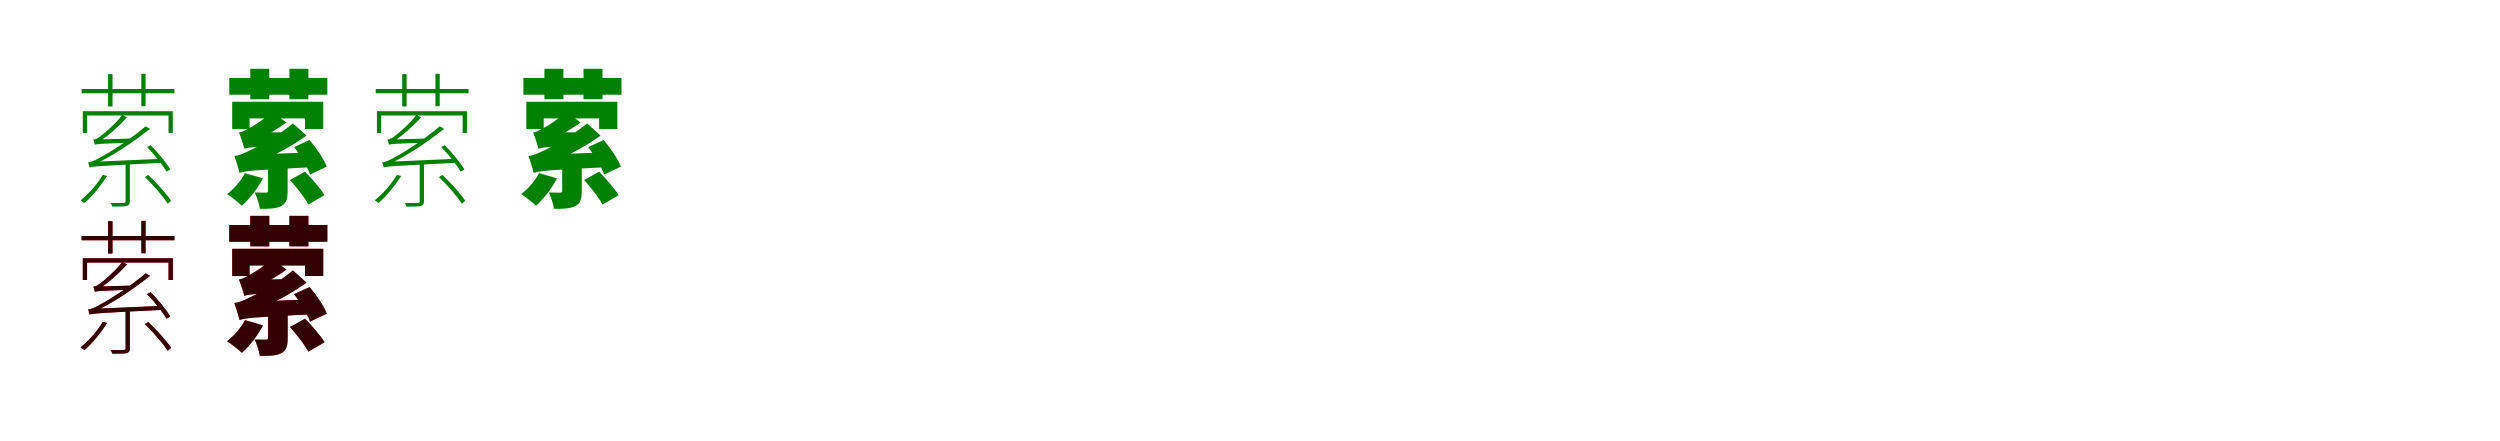 <?xml version="1.0" encoding="UTF-8"?>
<svg width="1700" height="300" xmlns="http://www.w3.org/2000/svg">
<rect width="100%" height="100%" fill="white"/>
<g fill="green" transform="translate(100 100) scale(0.1 -0.1)"><path d="M0.0 0.0C50.0 -51.0 107.0 -122.0 132.0 -167.0L158.0 -152.0C131.0 -106.0 74.0 -37.0 24.0 13.0L0.0 0.0ZM-15.0 -204.0C43.0 -259.0 109.0 -337.0 141.0 -385.0L164.0 -365.0C132.0 -318.0 66.0 -244.0 8.0 -189.0L-15.0 -204.0ZM-301.0 -189.0C-338.0 -252.0 -395.0 -316.0 -452.0 -362.0C-444.0 -367.0 -431.0 -376.0 -426.0 -381.0C-372.0 -334.0 -314.0 -263.0 -272.0 -197.0L-301.0 -189.0ZM-437.0 244.0V96.0H-408.0V215.0H146.0V96.0H175.0V244.0H-437.0ZM-391.0 -139.0C-391.0 -130.0 -360.0 -121.0 -360.0 -121.0V-119.0C-236.0 -61.0 -109.0 22.0 20.0 124.0L-10.0 141.0C-121.0 46.0 -265.0 -43.0 -308.0 -65.0C-347.0 -88.0 -380.0 -103.0 -401.0 -104.0C-397.0 -113.0 -392.0 -131.0 -391.0 -139.0ZM-391.0 -139.0C-370.0 -131.0 -333.0 -129.0 103.0 -107.0C101.0 -102.0 99.0 -89.0 98.0 -80.0L-362.0 -100.0L-391.0 -113.0V-139.0ZM-355.0 16.0C-355.0 26.0 -325.0 36.0 -325.0 36.0V38.0C-263.0 77.0 -198.0 135.0 -136.0 202.0L-168.0 218.0C-218.0 154.0 -292.0 92.0 -314.0 76.0C-333.0 61.0 -351.0 51.0 -366.0 50.0C-361.0 42.0 -357.0 24.0 -355.0 16.0ZM-355.0 16.0C-341.0 21.0 -317.0 23.0 -113.0 30.0C-110.0 37.0 -104.0 50.0 -98.0 58.0L-329.0 52.0L-355.0 43.0V16.0ZM-146.0 -105.0V-367.0C-146.0 -377.0 -149.0 -379.0 -160.0 -380.0C-170.0 -381.0 -205.0 -381.0 -248.0 -380.0C-243.0 -388.0 -238.0 -398.0 -236.0 -405.0C-182.0 -405.0 -153.0 -405.0 -137.0 -400.0C-121.0 -395.0 -117.0 -386.0 -117.0 -367.0V-105.0H-146.0ZM-445.0 395.0V366.0H186.0V395.0H-445.0ZM-265.0 496.0V276.0H-235.0V496.0H-265.0ZM-39.0 498.0V278.0H-10.0V498.0H-39.0Z"/></g>
<g fill="green" transform="translate(200 100) scale(0.1 -0.1)"><path d="M0.0 0.0C44.0 -58.0 92.0 -136.0 108.0 -187.0L222.0 -133.0C202.0 -80.0 151.0 -6.0 105.0 48.0L0.0 0.0ZM-28.0 -224.0C18.0 -275.0 74.0 -346.0 97.0 -391.0L207.0 -327.0C179.0 -282.0 120.0 -214.0 74.0 -167.0L-28.0 -224.0ZM-334.0 -177.0C-361.0 -229.0 -408.0 -284.0 -456.0 -320.0C-428.0 -338.0 -378.0 -377.0 -355.0 -399.0C-305.0 -354.0 -247.0 -281.0 -212.0 -213.0L-334.0 -177.0ZM-421.0 308.0V123.0H-303.0V195.0H74.0V123.0H198.0V308.0H-421.0ZM-371.0 -176.0C-371.0 -155.0 -294.0 -126.0 -294.0 -126.0V-123.0C-163.0 -73.0 -27.0 -2.0 84.0 78.0L-8.0 161.0C-112.0 73.0 -255.0 -3.0 -303.0 -24.0C-346.0 -45.0 -374.0 -57.0 -406.0 -61.0C-394.0 -94.0 -376.0 -153.0 -371.0 -176.0ZM-371.0 -176.0C-333.0 -162.0 -277.0 -157.0 120.0 -137.0C121.0 -112.0 128.0 -66.0 137.0 -35.0L-306.0 -52.0L-373.0 -89.0L-371.0 -176.0ZM-338.0 -12.0C-338.0 9.0 -271.0 41.0 -271.0 41.0V43.0C-194.0 75.0 -114.0 121.0 -52.0 167.0L-151.0 240.0C-206.0 185.0 -284.0 139.0 -310.0 126.0C-334.0 112.0 -354.0 103.0 -375.0 99.0C-362.0 68.0 -344.0 12.0 -338.0 -12.0ZM-338.0 -12.0C-316.0 -3.0 -280.0 2.0 -92.0 8.0C-90.0 31.0 -83.0 73.0 -75.0 101.0L-287.0 97.0L-339.0 67.0L-338.0 -12.0ZM-177.0 -121.0V-297.0C-177.0 -307.0 -181.0 -310.0 -192.0 -310.0C-202.0 -310.0 -240.0 -310.0 -268.0 -309.0C-253.0 -340.0 -238.0 -386.0 -233.0 -420.0C-174.0 -420.0 -128.0 -420.0 -91.0 -403.0C-54.0 -385.0 -44.0 -355.0 -44.0 -300.0V-121.0H-177.0ZM-441.0 470.0V356.0H226.0V470.0H-441.0ZM-298.0 532.0V325.0H-169.0V532.0H-298.0ZM-32.0 532.0V325.0H97.0V532.0H-32.0Z"/></g>
<g fill="green" transform="translate(300 100) scale(0.1 -0.1)"><path d="M0.0 0.0C50.0 -51.0 107.0 -122.0 132.0 -167.0L158.0 -152.0C131.0 -106.0 74.0 -37.0 24.0 13.0L0.0 0.0ZM-15.0 -204.0C43.0 -259.0 109.0 -337.0 141.0 -385.0L164.0 -365.0C132.0 -318.0 66.0 -244.0 8.0 -189.0L-15.0 -204.0ZM-301.0 -189.0C-338.0 -252.0 -395.0 -316.0 -452.0 -362.0C-444.0 -367.0 -431.0 -376.0 -426.0 -381.0C-372.0 -334.0 -314.0 -263.0 -272.0 -197.0L-301.0 -189.0ZM-437.0 244.0V96.0H-408.0V215.0H146.0V96.0H175.0V244.0H-437.0ZM-391.0 -139.0C-391.0 -130.0 -360.0 -121.0 -360.0 -121.0V-119.0C-236.0 -61.0 -109.0 22.0 20.0 124.0L-10.0 141.0C-121.0 46.0 -265.0 -43.0 -308.0 -65.0C-347.0 -88.0 -380.0 -103.0 -401.0 -104.0C-397.0 -113.0 -392.0 -131.0 -391.0 -139.0ZM-391.0 -139.0C-370.0 -131.0 -333.0 -129.0 103.0 -107.0C101.0 -102.0 99.0 -89.0 98.0 -80.0L-362.0 -100.0L-391.0 -113.0V-139.0ZM-355.0 16.0C-355.0 26.0 -325.0 36.0 -325.0 36.0V38.0C-263.0 77.0 -198.0 135.0 -136.0 202.0L-168.0 218.0C-218.0 154.0 -292.0 92.0 -314.0 76.0C-333.0 61.0 -351.0 51.0 -366.0 50.0C-361.0 42.0 -357.0 24.0 -355.0 16.0ZM-355.0 16.0C-341.0 21.0 -317.0 23.0 -113.0 30.0C-110.0 37.0 -104.0 50.0 -98.0 58.0L-329.0 52.0L-355.0 43.0V16.0ZM-146.0 -105.0V-367.0C-146.0 -377.0 -149.0 -379.0 -160.0 -380.0C-170.0 -381.0 -205.0 -381.0 -248.0 -380.0C-243.0 -388.0 -238.0 -398.0 -236.0 -405.0C-182.0 -405.0 -153.0 -405.0 -137.0 -400.0C-121.0 -395.0 -117.0 -386.0 -117.0 -367.0V-105.0H-146.0ZM-445.0 395.0V366.0H186.0V395.0H-445.0ZM-265.0 496.0V276.0H-235.0V496.0H-265.0ZM-39.0 498.0V278.0H-10.0V498.0H-39.0Z"/></g>
<g fill="green" transform="translate(400 100) scale(0.1 -0.1)"><path d="M0.0 0.0C44.0 -58.0 92.0 -136.0 108.0 -187.0L222.0 -133.0C202.0 -80.0 151.0 -6.0 105.0 48.0L0.0 0.0ZM-28.0 -224.0C18.0 -275.0 74.0 -346.0 97.0 -391.0L207.0 -327.0C179.0 -282.0 120.0 -214.0 74.0 -167.0L-28.0 -224.0ZM-334.0 -177.0C-361.0 -229.0 -408.0 -284.0 -456.0 -320.0C-428.0 -338.0 -378.0 -377.0 -355.0 -399.0C-305.0 -354.0 -247.0 -281.0 -212.0 -213.0L-334.0 -177.0ZM-421.0 308.0V123.0H-303.0V195.0H74.0V123.0H198.0V308.0H-421.0ZM-371.0 -176.0C-371.0 -155.0 -294.0 -126.0 -294.0 -126.0V-123.0C-163.0 -73.0 -27.0 -2.0 84.0 78.0L-8.0 161.0C-112.0 73.0 -255.0 -3.0 -303.0 -24.0C-346.0 -45.0 -374.0 -57.0 -406.0 -61.0C-394.0 -94.0 -376.0 -153.0 -371.0 -176.0ZM-371.0 -176.0C-333.0 -162.0 -277.0 -157.0 120.0 -137.0C121.0 -112.0 128.0 -66.0 137.0 -35.0L-306.0 -52.0L-373.0 -89.0L-371.0 -176.0ZM-338.0 -12.0C-338.0 9.0 -271.0 41.0 -271.0 41.0V43.0C-194.0 75.0 -114.0 121.0 -52.0 167.0L-151.0 240.0C-206.0 185.0 -284.0 139.0 -310.0 126.0C-334.0 112.0 -354.0 103.0 -375.0 99.0C-362.0 68.0 -344.0 12.0 -338.0 -12.0ZM-338.0 -12.0C-316.0 -3.0 -280.0 2.0 -92.0 8.0C-90.0 31.0 -83.0 73.0 -75.0 101.0L-287.0 97.0L-339.0 67.0L-338.0 -12.0ZM-177.0 -121.0V-297.0C-177.0 -307.0 -181.0 -310.0 -192.0 -310.0C-202.0 -310.0 -240.0 -310.0 -268.0 -309.0C-253.0 -340.0 -238.0 -386.0 -233.0 -420.0C-174.0 -420.0 -128.0 -420.0 -91.0 -403.0C-54.0 -385.0 -44.0 -355.0 -44.0 -300.0V-121.0H-177.0ZM-441.0 470.0V356.0H226.0V470.0H-441.0ZM-298.0 532.0V325.0H-169.0V532.0H-298.0ZM-32.0 532.0V325.0H97.0V532.0H-32.0Z"/></g>
<g fill="red" transform="translate(100 200) scale(0.1 -0.1)"><path d="M0.0 0.0C50.0 -51.0 107.0 -122.0 132.0 -167.0L158.0 -152.0C131.0 -106.0 74.0 -37.0 24.0 13.0L0.0 0.0ZM-15.0 -204.0C43.0 -259.0 109.0 -337.0 141.0 -385.0L164.0 -365.0C132.0 -318.0 66.0 -244.0 8.0 -189.0L-15.0 -204.0ZM-301.0 -189.0C-338.0 -252.0 -395.0 -316.0 -452.0 -362.0C-444.0 -367.0 -431.0 -376.0 -426.0 -381.0C-372.0 -334.0 -314.0 -263.0 -272.0 -197.0L-301.0 -189.0ZM-437.0 244.0V96.0H-408.0V215.0H146.0V96.0H175.0V244.0H-437.0ZM-391.0 -139.0C-391.0 -130.0 -360.0 -121.0 -360.0 -121.0V-119.0C-236.0 -61.0 -109.0 22.0 20.0 124.0L-10.0 141.0C-121.0 46.0 -265.0 -43.0 -308.0 -65.0C-347.0 -88.0 -380.0 -103.0 -401.0 -104.0C-397.0 -113.0 -392.0 -131.0 -391.0 -139.0ZM-391.0 -139.0C-370.0 -131.0 -333.0 -129.0 103.0 -107.0C101.0 -102.0 99.0 -89.0 98.0 -80.0L-362.0 -100.0L-391.0 -113.0V-139.0ZM-355.0 16.0C-355.0 26.0 -325.0 36.0 -325.0 36.0V38.0C-263.0 77.0 -198.0 135.0 -136.0 202.0L-168.0 218.0C-218.0 154.0 -292.0 92.0 -314.0 76.0C-333.0 61.0 -351.0 51.0 -366.0 50.0C-361.0 42.0 -357.0 24.0 -355.0 16.0ZM-355.0 16.0C-341.0 21.0 -317.0 23.0 -113.0 30.0C-110.0 37.0 -104.0 50.0 -98.0 58.0L-329.0 52.0L-355.0 43.0V16.0ZM-146.0 -105.0V-367.0C-146.0 -377.0 -149.0 -379.0 -160.0 -380.0C-170.0 -381.0 -205.0 -381.0 -248.0 -380.0C-243.0 -388.0 -238.0 -398.0 -236.0 -405.0C-182.0 -405.0 -153.0 -405.0 -137.0 -400.0C-121.0 -395.0 -117.0 -386.0 -117.0 -367.0V-105.0H-146.0ZM-445.0 395.0V366.0H186.0V395.0H-445.0ZM-265.0 496.0V276.0H-235.0V496.0H-265.0ZM-39.0 498.0V278.0H-10.0V498.0H-39.0Z"/></g>
<g fill="black" opacity=".8" transform="translate(100 200) scale(0.1 -0.1)"><path d="M0.0 0.0C50.0 -51.0 107.0 -122.0 132.0 -167.0L158.0 -152.0C131.0 -106.0 74.0 -37.0 24.0 13.0L0.0 0.0ZM-15.0 -204.0C43.0 -259.0 109.0 -337.0 141.0 -385.0L164.0 -365.0C132.0 -318.0 66.0 -244.0 8.0 -189.0L-15.0 -204.0ZM-301.0 -189.0C-338.0 -252.0 -395.0 -316.0 -452.0 -362.0C-444.0 -367.0 -431.0 -376.0 -426.0 -381.0C-372.0 -334.0 -314.0 -263.0 -272.0 -197.0L-301.0 -189.0ZM-437.0 244.0V96.0H-408.0V215.0H146.0V96.0H175.0V244.0H-437.0ZM-391.0 -139.0C-391.0 -130.0 -360.0 -121.0 -360.0 -121.0V-119.0C-236.0 -61.0 -109.0 22.0 20.0 124.0L-10.0 141.0C-121.0 46.0 -265.0 -43.0 -308.0 -65.0C-347.0 -88.0 -380.0 -103.0 -401.0 -104.0C-397.0 -113.0 -392.0 -131.0 -391.0 -139.0ZM-391.0 -139.0C-370.0 -131.0 -333.0 -129.0 103.0 -107.0C101.0 -102.0 99.0 -89.0 98.0 -80.0L-362.0 -100.0L-391.0 -113.0V-139.0ZM-355.0 16.0C-355.0 26.0 -325.0 36.0 -325.0 36.0V38.0C-263.0 77.0 -198.0 135.0 -136.0 202.0L-168.0 218.0C-218.0 154.0 -292.0 92.0 -314.0 76.0C-333.0 61.0 -351.0 51.0 -366.0 50.0C-361.0 42.0 -357.0 24.0 -355.0 16.0ZM-355.0 16.0C-341.0 21.0 -317.0 23.0 -113.0 30.0C-110.0 37.0 -104.0 50.0 -98.0 58.0L-329.0 52.0L-355.0 43.0V16.0ZM-146.0 -105.0V-367.0C-146.0 -377.0 -149.0 -379.0 -160.0 -380.0C-170.0 -381.0 -205.0 -381.0 -248.0 -380.0C-243.0 -388.0 -238.0 -398.0 -236.0 -405.0C-182.0 -405.0 -153.0 -405.0 -137.0 -400.0C-121.0 -395.0 -117.0 -386.0 -117.0 -367.0V-105.0H-146.0ZM-445.0 395.0V366.0H186.0V395.0H-445.0ZM-265.0 496.0V276.0H-235.0V496.0H-265.0ZM-39.0 498.0V278.0H-10.0V498.0H-39.0Z"/></g>
<g fill="red" transform="translate(200 200) scale(0.1 -0.1)"><path d="M0.0 0.0C44.0 -58.0 92.0 -136.0 108.0 -187.0L222.0 -133.0C202.0 -80.0 151.0 -6.0 105.0 48.0L0.0 0.0ZM-28.0 -224.0C18.0 -275.0 74.0 -346.0 97.0 -391.0L207.0 -327.0C179.0 -282.0 120.0 -214.0 74.0 -167.0L-28.0 -224.0ZM-334.0 -177.0C-361.0 -229.0 -408.0 -284.0 -456.0 -320.0C-428.0 -338.0 -378.0 -377.0 -355.0 -399.0C-305.0 -354.0 -247.0 -281.0 -212.0 -213.0L-334.0 -177.0ZM-421.0 308.0V123.0H-303.0V195.0H74.0V123.0H198.0V308.0H-421.0ZM-371.0 -176.0C-371.0 -155.0 -294.0 -126.0 -294.0 -126.0V-123.0C-163.0 -73.0 -27.0 -2.0 84.0 78.0L-8.0 161.0C-112.0 73.0 -255.0 -3.0 -303.0 -24.0C-346.0 -45.0 -374.0 -57.0 -406.0 -61.0C-394.0 -94.0 -376.0 -153.0 -371.0 -176.0ZM-371.0 -176.0C-333.0 -162.0 -277.0 -157.0 120.0 -137.0C121.0 -112.0 128.0 -66.0 137.0 -35.0L-306.0 -52.0L-373.0 -89.0L-371.0 -176.0ZM-338.0 -12.0C-338.0 9.0 -271.0 41.0 -271.0 41.0V43.0C-194.0 75.0 -114.0 121.0 -52.0 167.0L-151.0 240.0C-206.0 185.0 -284.0 139.0 -310.0 126.0C-334.0 112.0 -354.0 103.0 -375.0 99.0C-362.0 68.0 -344.0 12.0 -338.0 -12.0ZM-338.0 -12.0C-316.0 -3.0 -280.0 2.0 -92.0 8.0C-90.0 31.0 -83.0 73.0 -75.0 101.0L-287.0 97.0L-339.0 67.0L-338.0 -12.0ZM-177.0 -121.0V-297.0C-177.0 -307.0 -181.0 -310.0 -192.0 -310.0C-202.0 -310.0 -240.0 -310.0 -268.0 -309.0C-253.0 -340.0 -238.0 -386.0 -233.0 -420.0C-174.0 -420.0 -128.0 -420.0 -91.0 -403.0C-54.0 -385.0 -44.0 -355.0 -44.0 -300.0V-121.0H-177.0ZM-441.0 470.0V356.0H226.0V470.0H-441.0ZM-298.0 532.0V325.0H-169.0V532.0H-298.0ZM-32.0 532.0V325.0H97.0V532.0H-32.0Z"/></g>
<g fill="black" opacity=".8" transform="translate(200 200) scale(0.1 -0.1)"><path d="M0.0 0.0C44.0 -58.0 92.0 -136.0 108.0 -187.0L222.0 -133.0C202.0 -80.0 151.0 -6.0 105.0 48.0L0.0 0.0ZM-28.0 -224.0C18.0 -275.0 74.0 -346.0 97.0 -391.0L207.0 -327.0C179.0 -282.0 120.0 -214.0 74.0 -167.0L-28.0 -224.0ZM-334.0 -177.0C-361.0 -229.0 -408.0 -284.0 -456.0 -320.0C-428.0 -338.0 -378.0 -377.0 -355.0 -399.0C-305.0 -354.0 -247.0 -281.0 -212.0 -213.0L-334.0 -177.0ZM-421.0 308.0V123.0H-303.0V195.0H74.0V123.0H198.0V308.0H-421.0ZM-371.0 -176.0C-371.0 -155.0 -294.0 -126.0 -294.0 -126.0V-123.0C-163.0 -73.0 -27.0 -2.0 84.0 78.0L-8.0 161.0C-112.0 73.0 -255.0 -3.0 -303.0 -24.0C-346.0 -45.0 -374.0 -57.0 -406.0 -61.0C-394.0 -94.0 -376.0 -153.0 -371.0 -176.0ZM-371.0 -176.0C-333.0 -162.0 -277.0 -157.0 120.0 -137.0C121.0 -112.0 128.0 -66.0 137.0 -35.0L-306.0 -52.0L-373.0 -89.0L-371.0 -176.0ZM-338.0 -12.0C-338.0 9.0 -271.0 41.0 -271.0 41.0V43.0C-194.0 75.0 -114.0 121.0 -52.0 167.0L-151.0 240.0C-206.0 185.0 -284.0 139.0 -310.0 126.0C-334.0 112.0 -354.0 103.0 -375.0 99.0C-362.0 68.0 -344.0 12.0 -338.0 -12.0ZM-338.0 -12.0C-316.0 -3.0 -280.0 2.0 -92.0 8.0C-90.0 31.0 -83.0 73.0 -75.0 101.0L-287.0 97.0L-339.0 67.0L-338.0 -12.0ZM-177.0 -121.0V-297.0C-177.0 -307.0 -181.0 -310.0 -192.0 -310.0C-202.0 -310.0 -240.0 -310.0 -268.0 -309.0C-253.0 -340.0 -238.0 -386.0 -233.0 -420.0C-174.0 -420.0 -128.0 -420.0 -91.0 -403.0C-54.0 -385.0 -44.0 -355.0 -44.0 -300.0V-121.0H-177.0ZM-441.0 470.0V356.0H226.0V470.0H-441.0ZM-298.0 532.0V325.0H-169.0V532.0H-298.0ZM-32.0 532.0V325.0H97.0V532.0H-32.0Z"/></g>
</svg>
